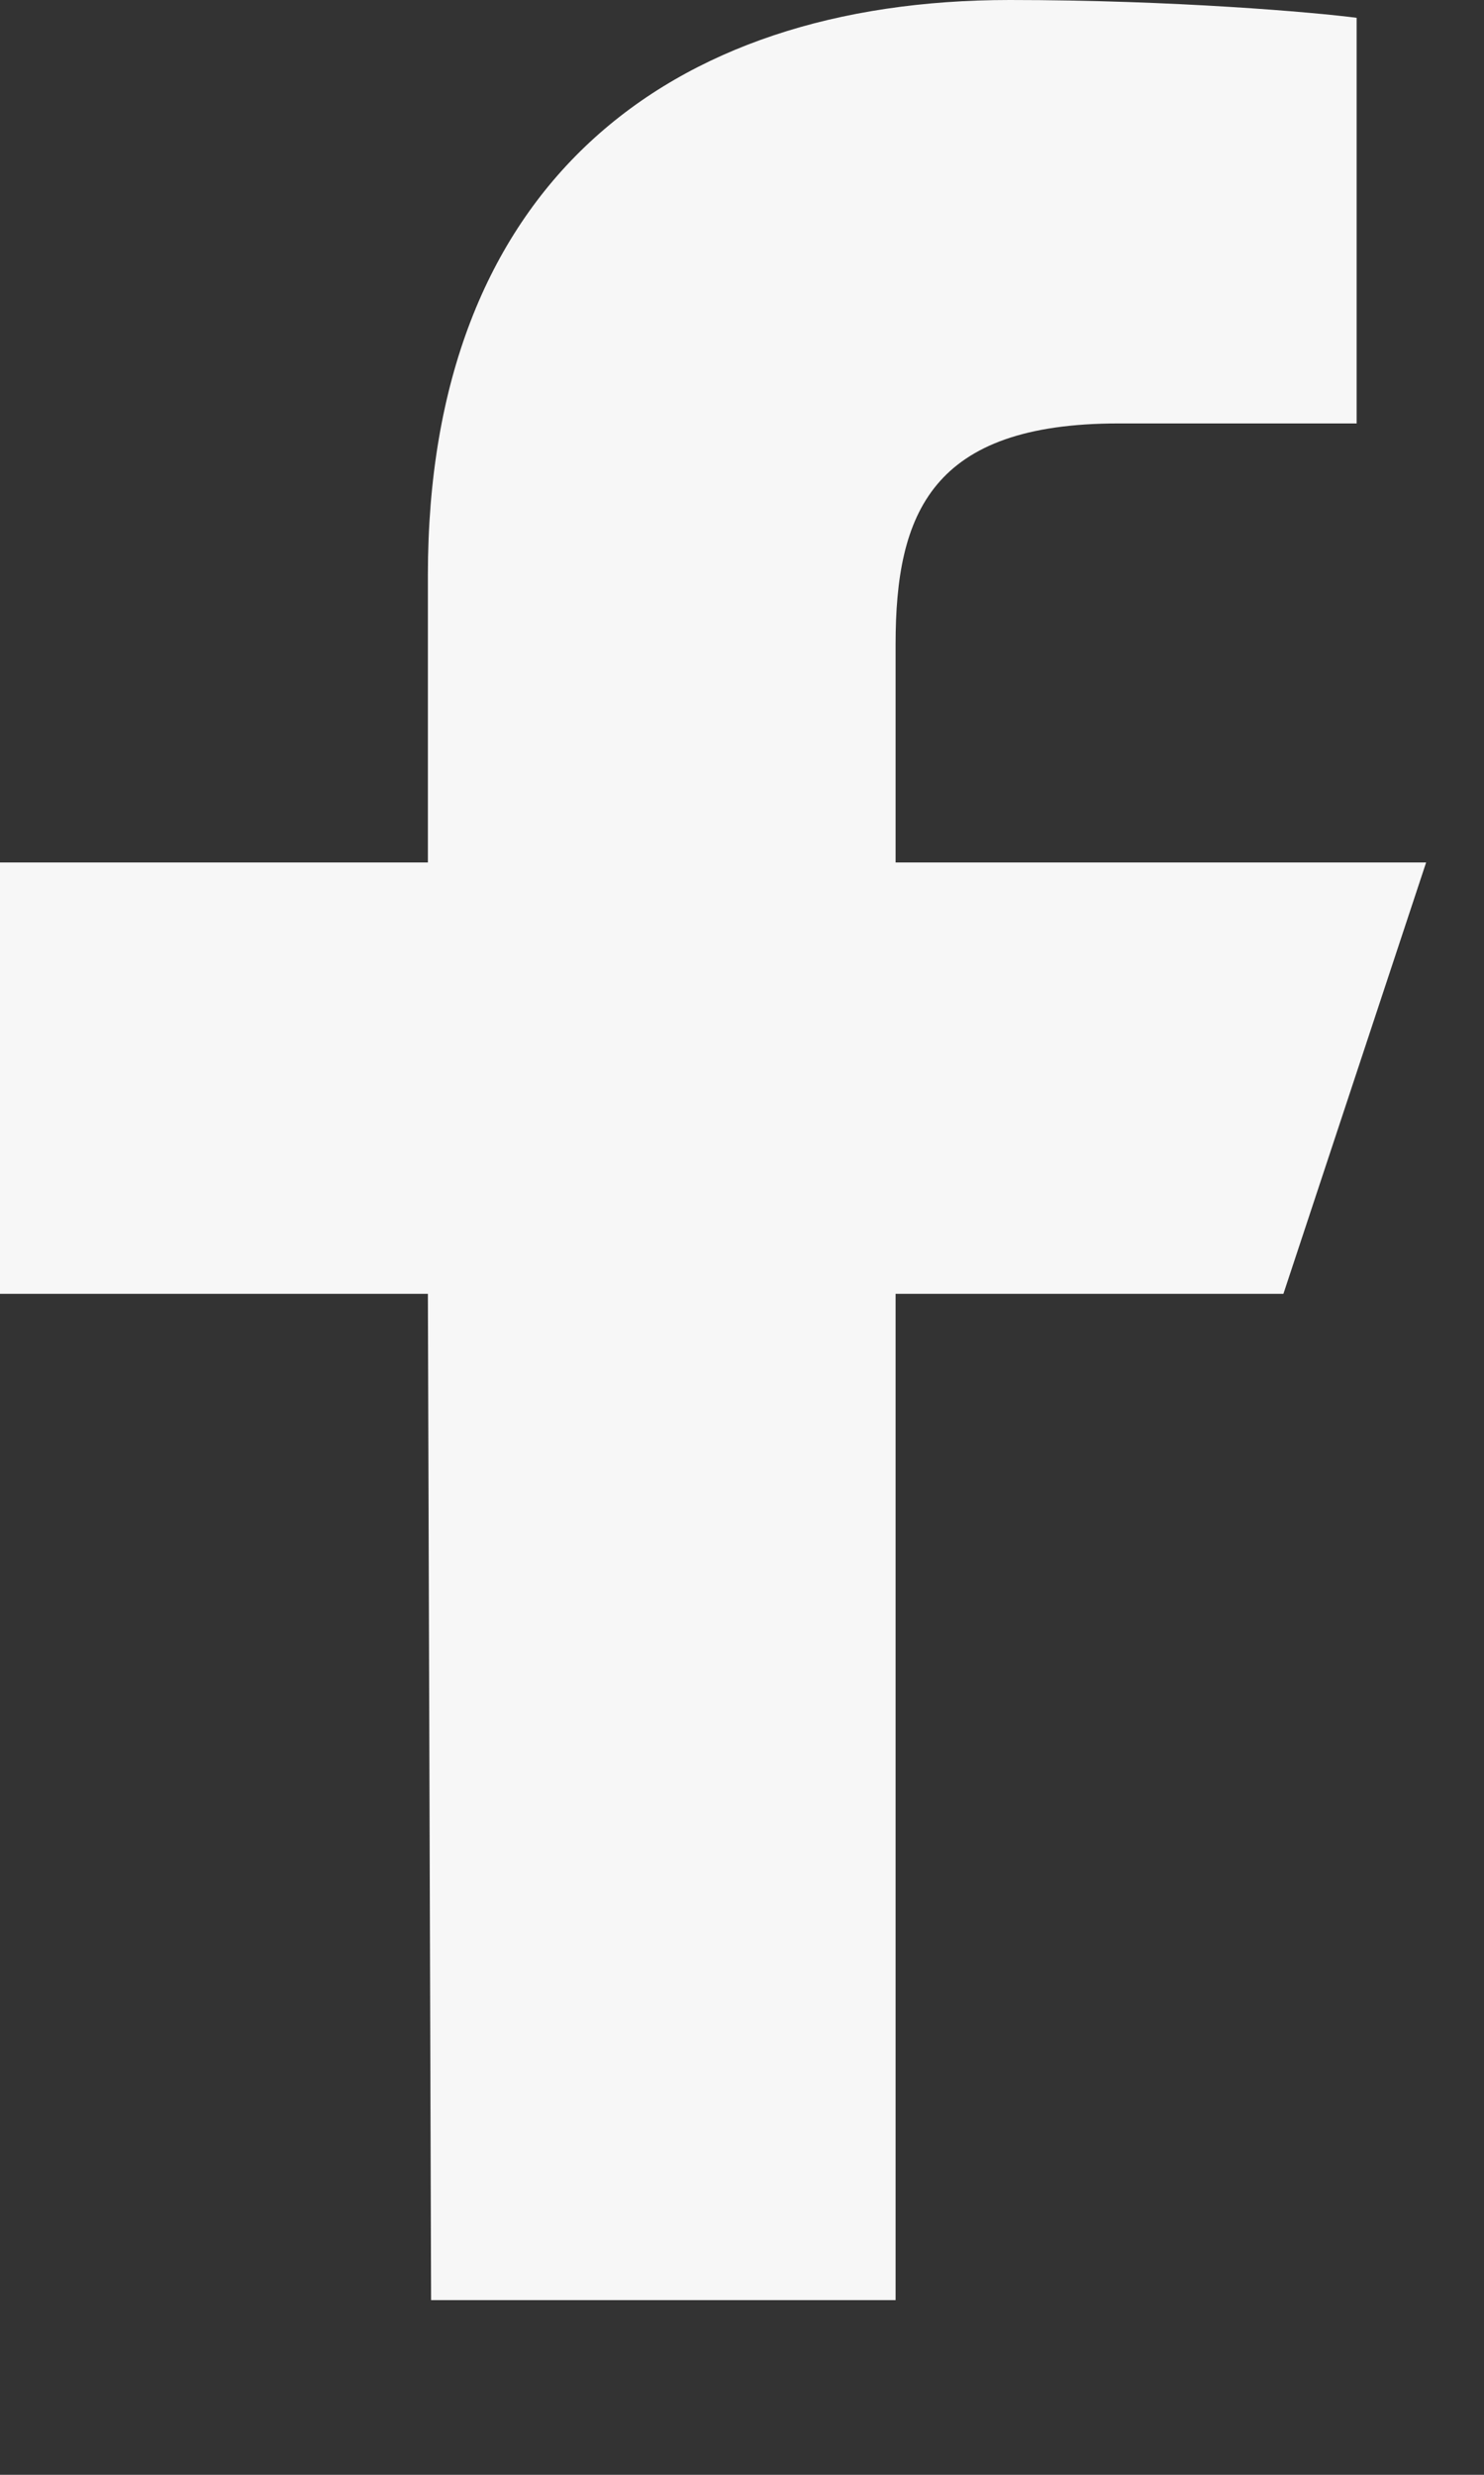 <svg width="6" height="10" viewBox="0 0 6 10" fill="none" xmlns="http://www.w3.org/2000/svg">
<rect x="0" y="0" width="6" height="10" fill="#333333" stroke="none"/>
<path d="M1.743 9.294L1.73 5.228H0V3.485H1.73V2.324C1.73 0.756 2.693 0 4.082 0C4.747 0 5.318 0.05 5.485 0.072V1.711L4.522 1.711C3.767 1.711 3.621 2.073 3.621 2.603V3.485H5.766L5.189 5.228H3.621V9.294H1.743Z" fill="#F7F7F7"/>
</svg>
